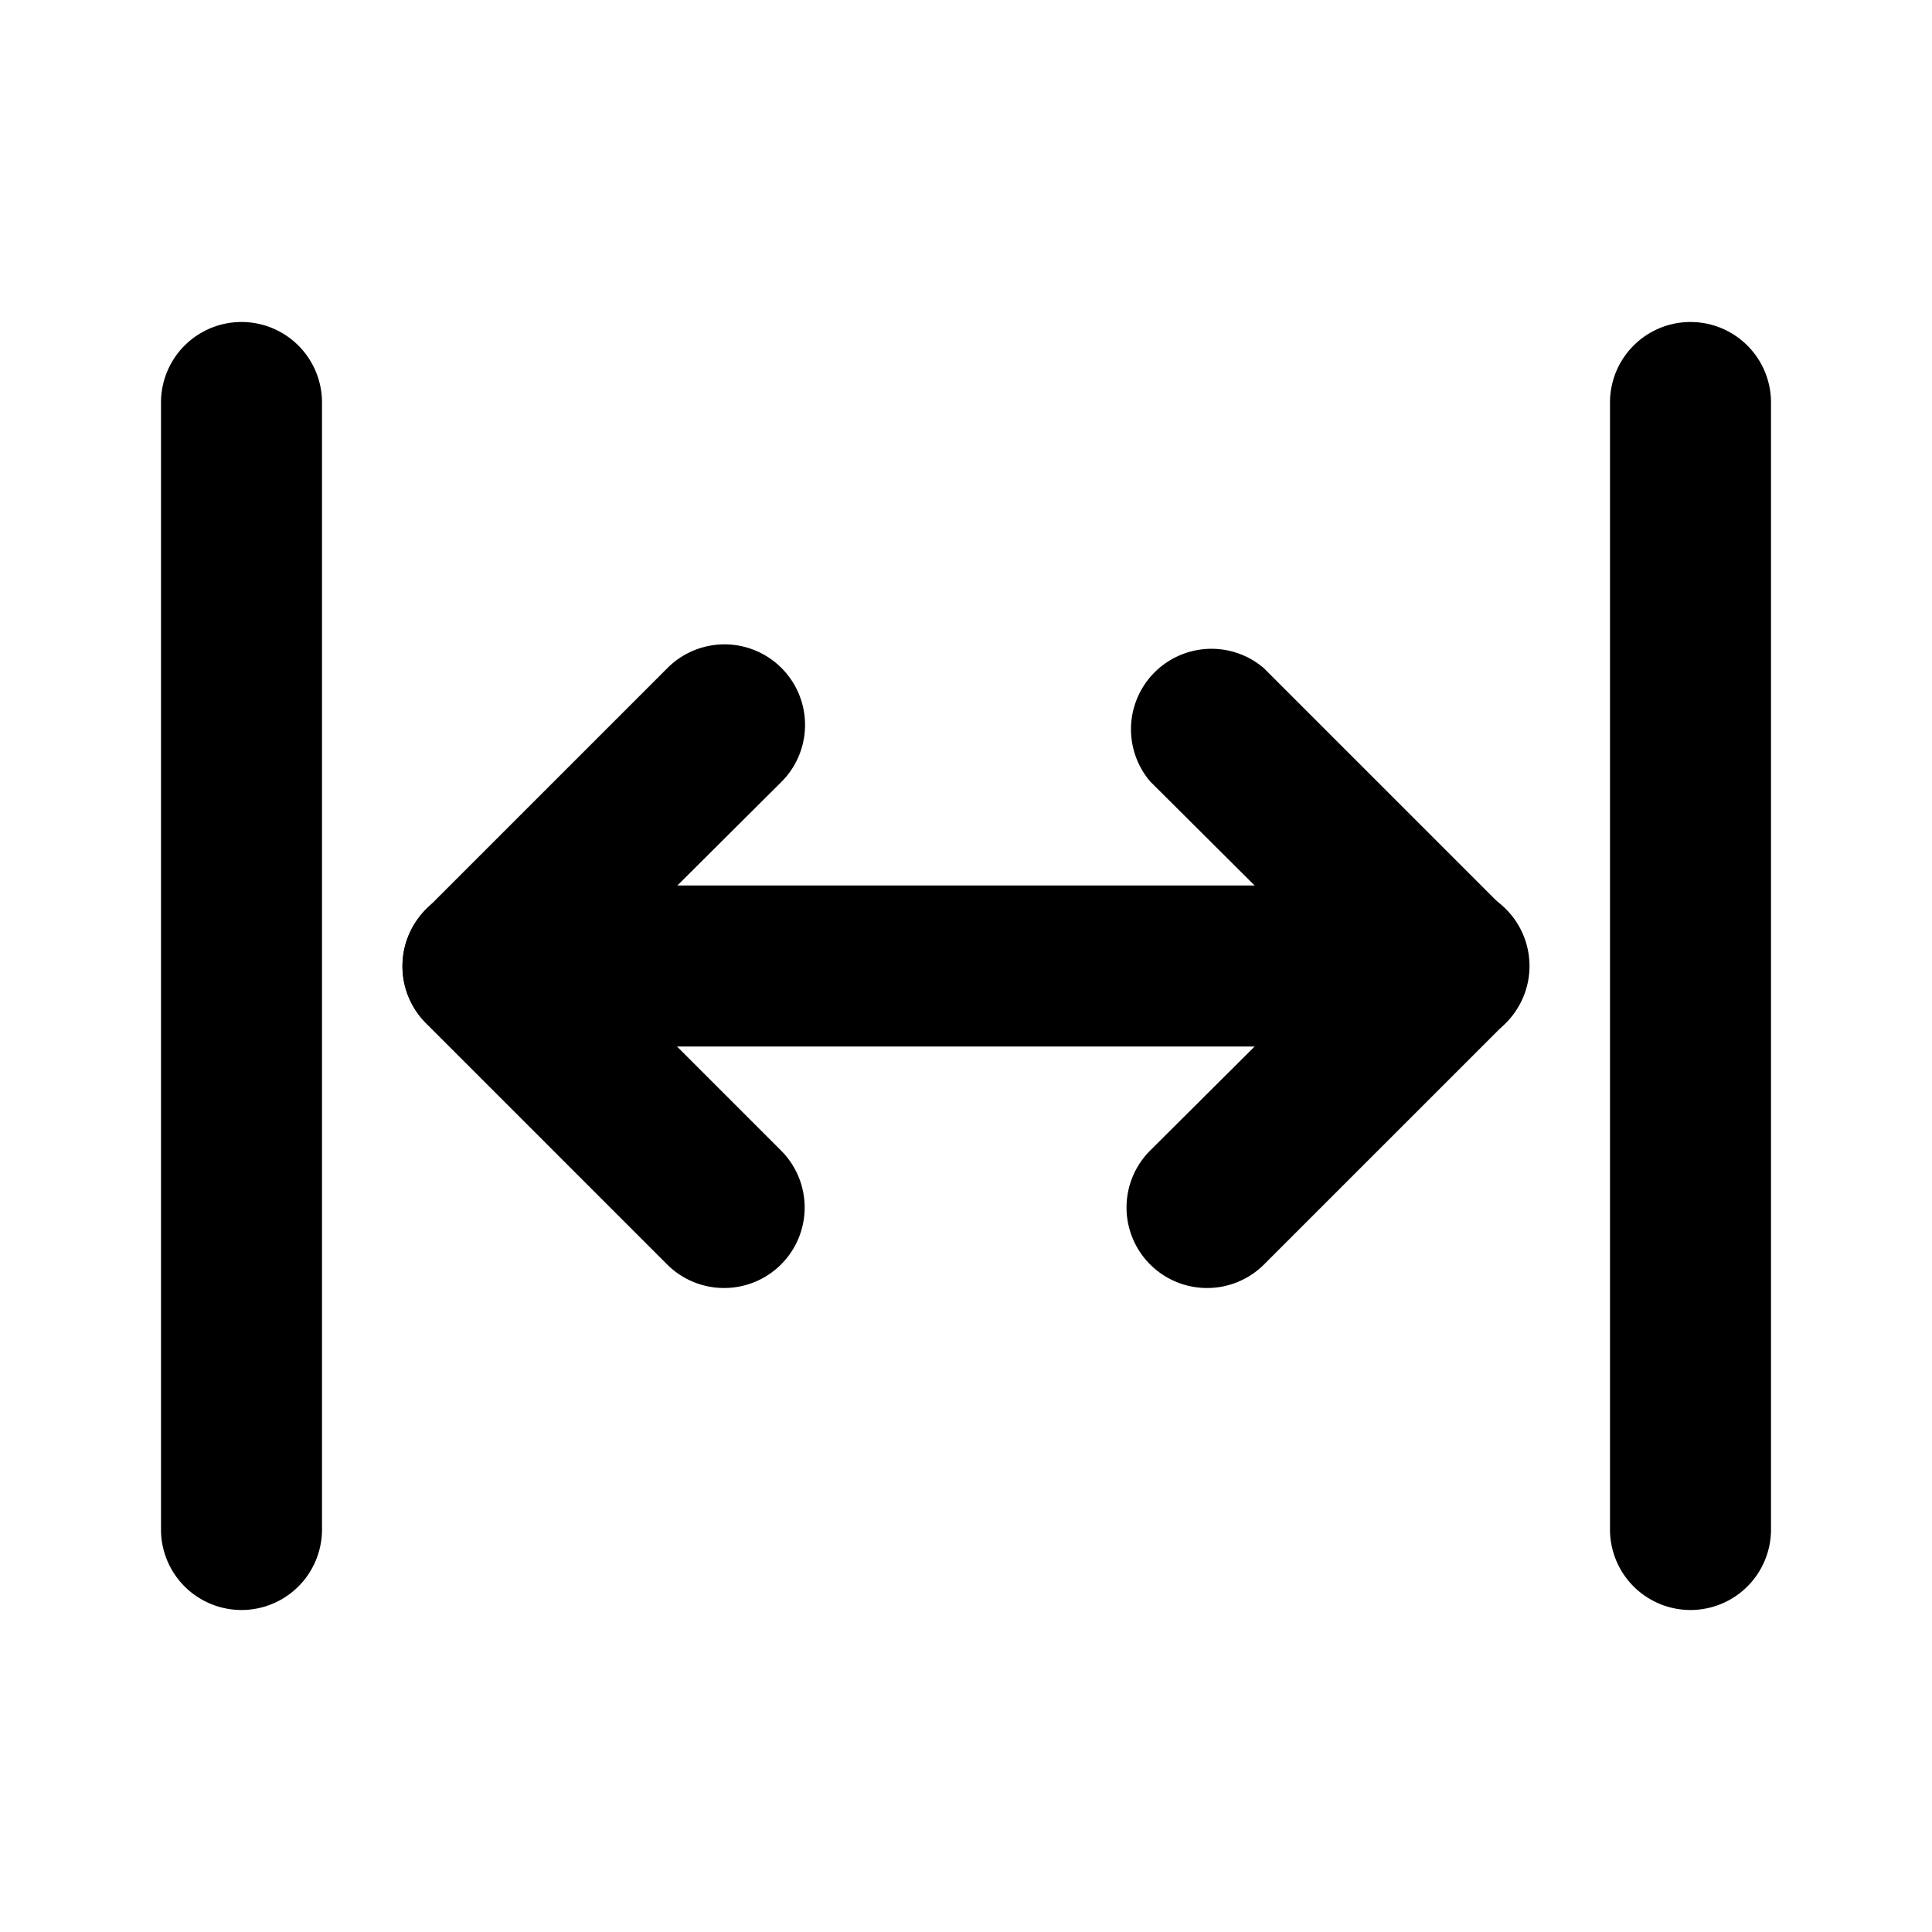 <svg xmlns="http://www.w3.org/2000/svg" viewBox="0 0 24 24"><path d="M9 16a1 1 0 0 1-.71-.29l-3-3a1 1 0 0 1 0-1.41l3-3A1 1 0 0 1 9.71 9.71L7.41 12l2.29 2.29A1 1 0 0 1 9 16zM15 16a1 1 0 0 1-.71-1.71L16.59 12 14.29 9.71a1 1 0 0 1 1.41-1.41l3 3a1 1 0 0 1 0 1.41l-3 3A1 1 0 0 1 15 16zM21 20a1 1 0 0 1-1-1V5a1 1 0 0 1 2 0V19A1 1 0 0 1 21 20zM3 20a1 1 0 0 1-1-1V5A1 1 0 0 1 4 5V19A1 1 0 0 1 3 20z"/><path d="M18,13H6a1,1,0,0,1,0-2H18a1,1,0,0,1,0,2Z"/></svg>